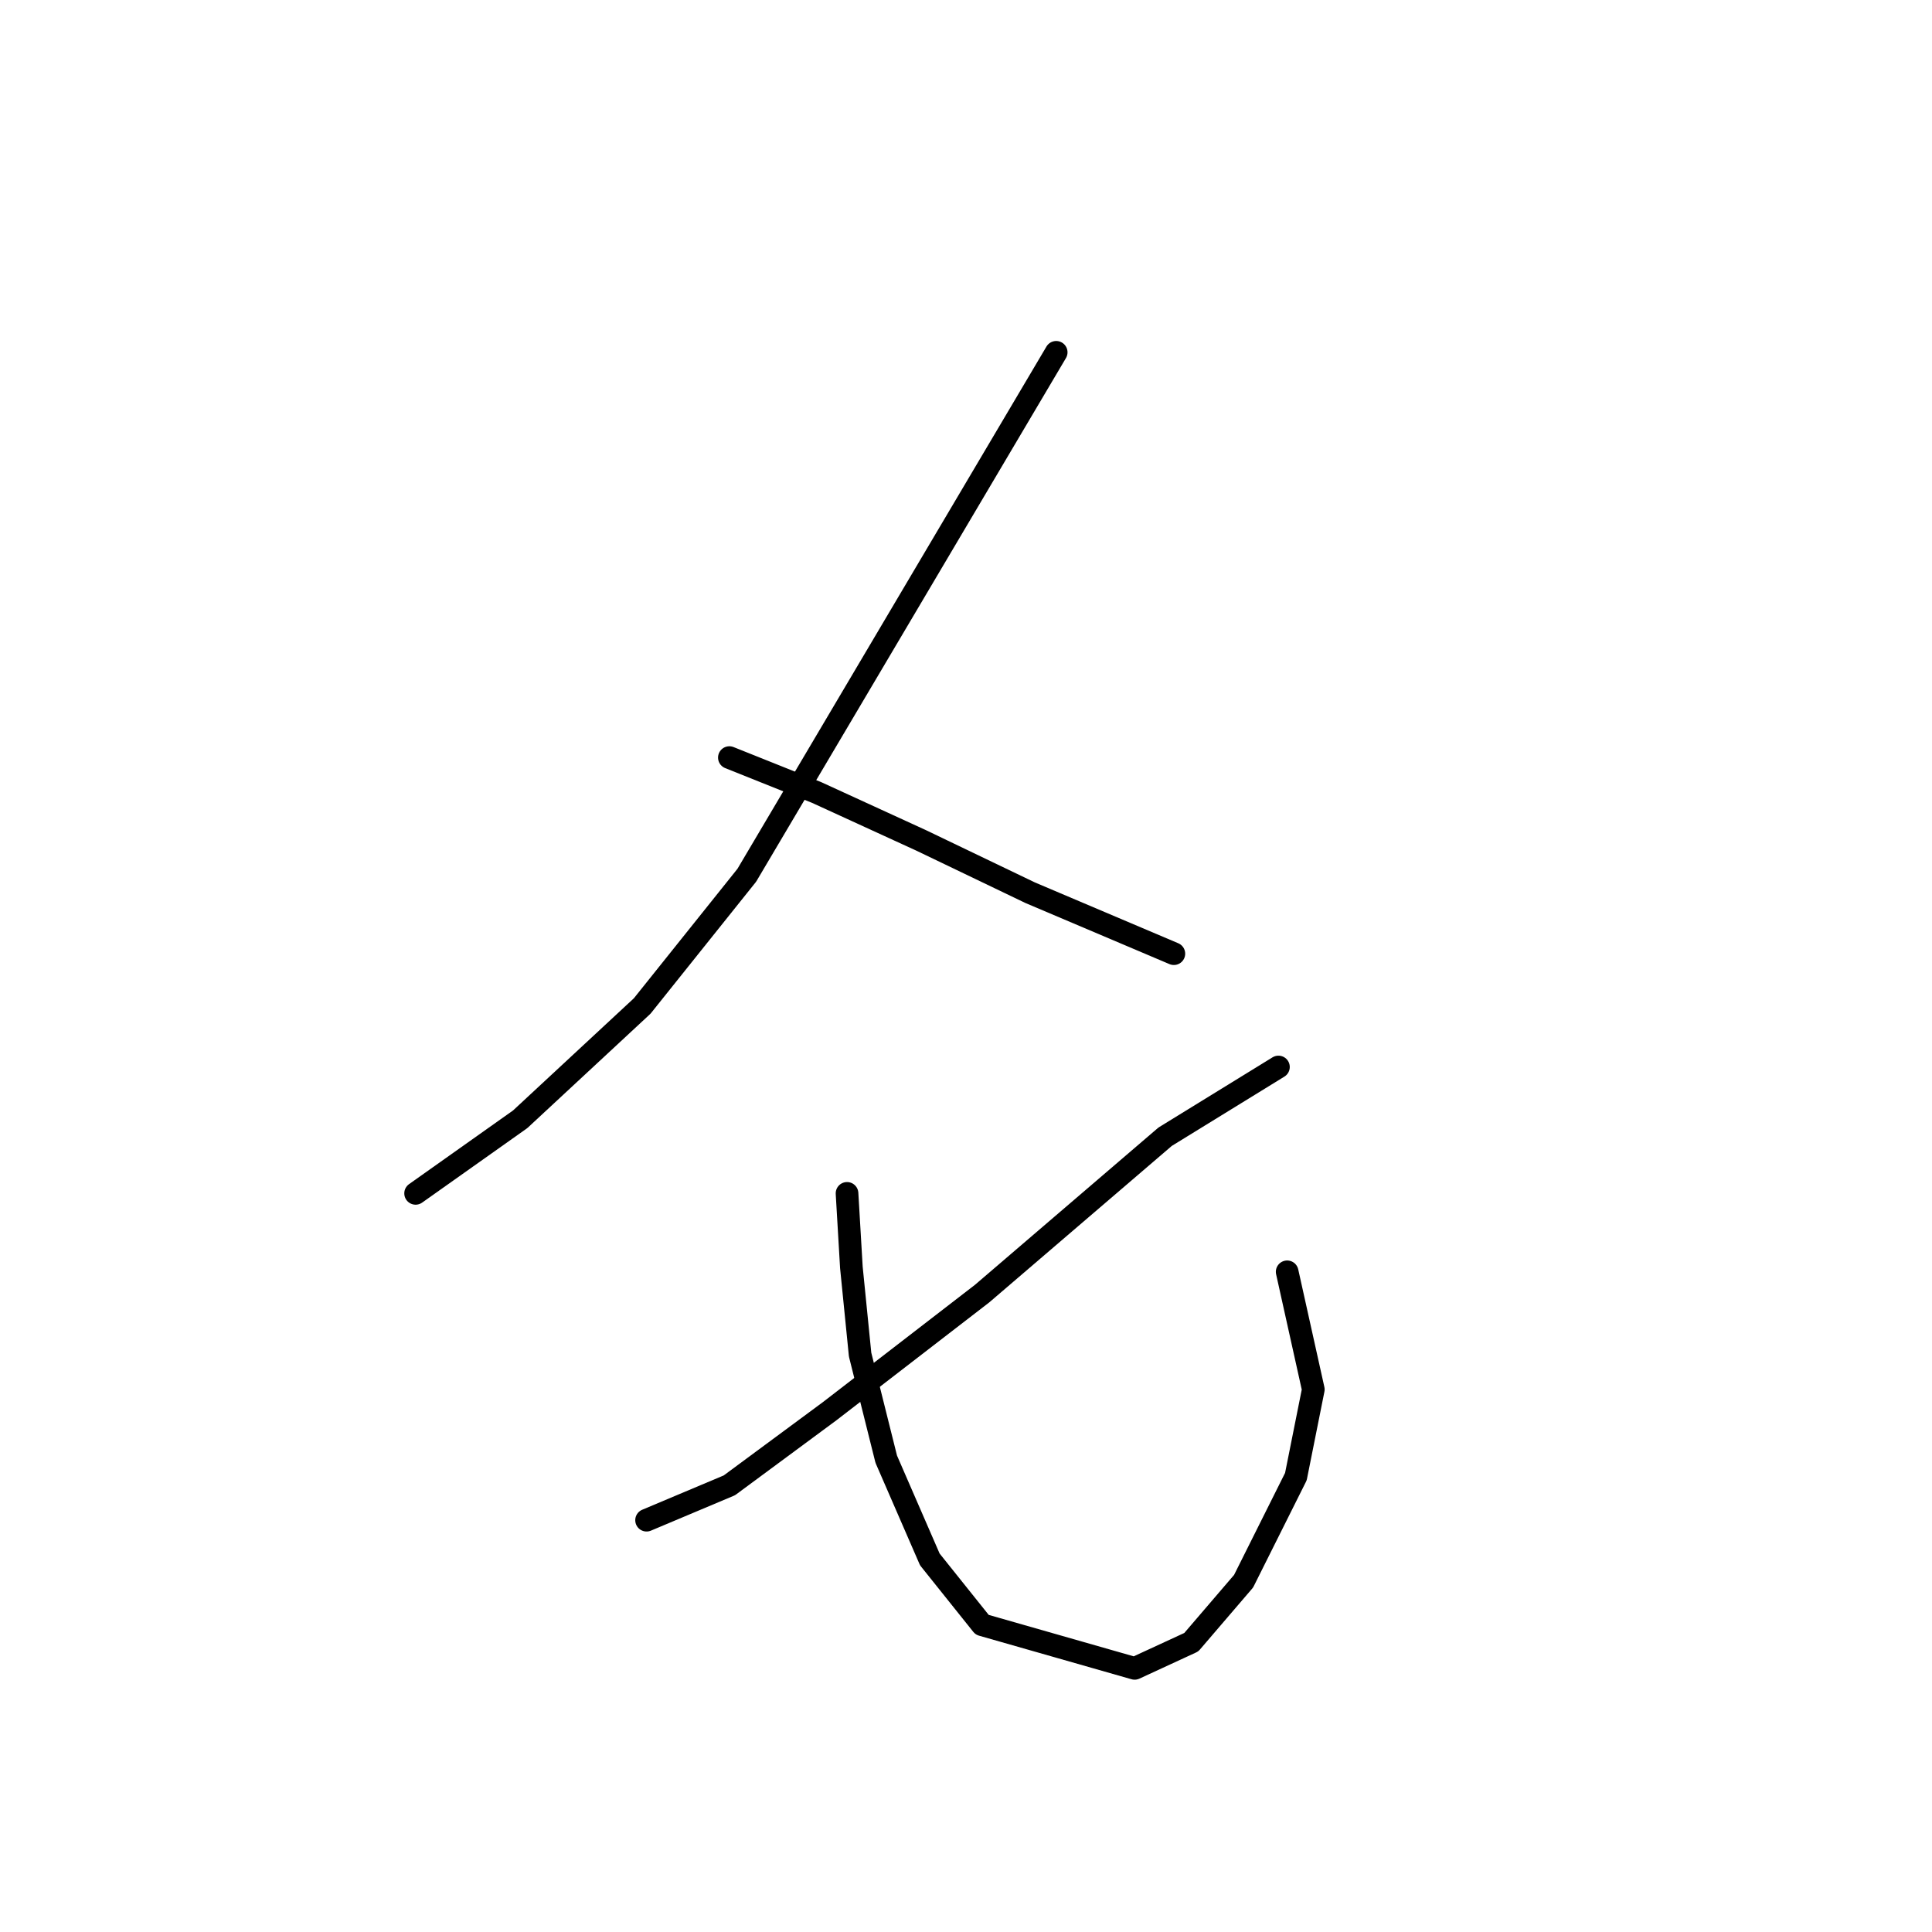 <?xml version="1.0" standalone="no"?>
    <svg width="256" height="256" xmlns="http://www.w3.org/2000/svg" version="1.1">
    <polyline stroke="black" stroke-width="3" stroke-linecap="round" fill="transparent" stroke-linejoin="round" points="139.952 46.683 98.955 115.974 85.096 133.297 68.928 148.31 55.07 158.127 55.07 158.127 " />
        <polyline stroke="black" stroke-width="3" stroke-linecap="round" fill="transparent" stroke-linejoin="round" points="96.645 100.384 108.194 105.003 122.052 111.355 136.488 118.284 155.543 126.368 155.543 126.368 " />
        <polyline stroke="black" stroke-width="3" stroke-linecap="round" fill="transparent" stroke-linejoin="round" points="169.401 141.381 154.388 150.62 130.136 171.408 109.926 186.998 96.645 196.815 85.674 201.434 85.674 201.434 " />
        <polyline stroke="black" stroke-width="3" stroke-linecap="round" fill="transparent" stroke-linejoin="round" points="112.236 158.127 112.813 167.943 113.968 179.492 117.432 193.35 123.207 206.631 130.136 215.292 150.346 221.067 157.852 217.602 164.782 209.518 171.711 195.66 174.021 184.111 170.556 168.521 170.556 168.521 " />
        </svg>